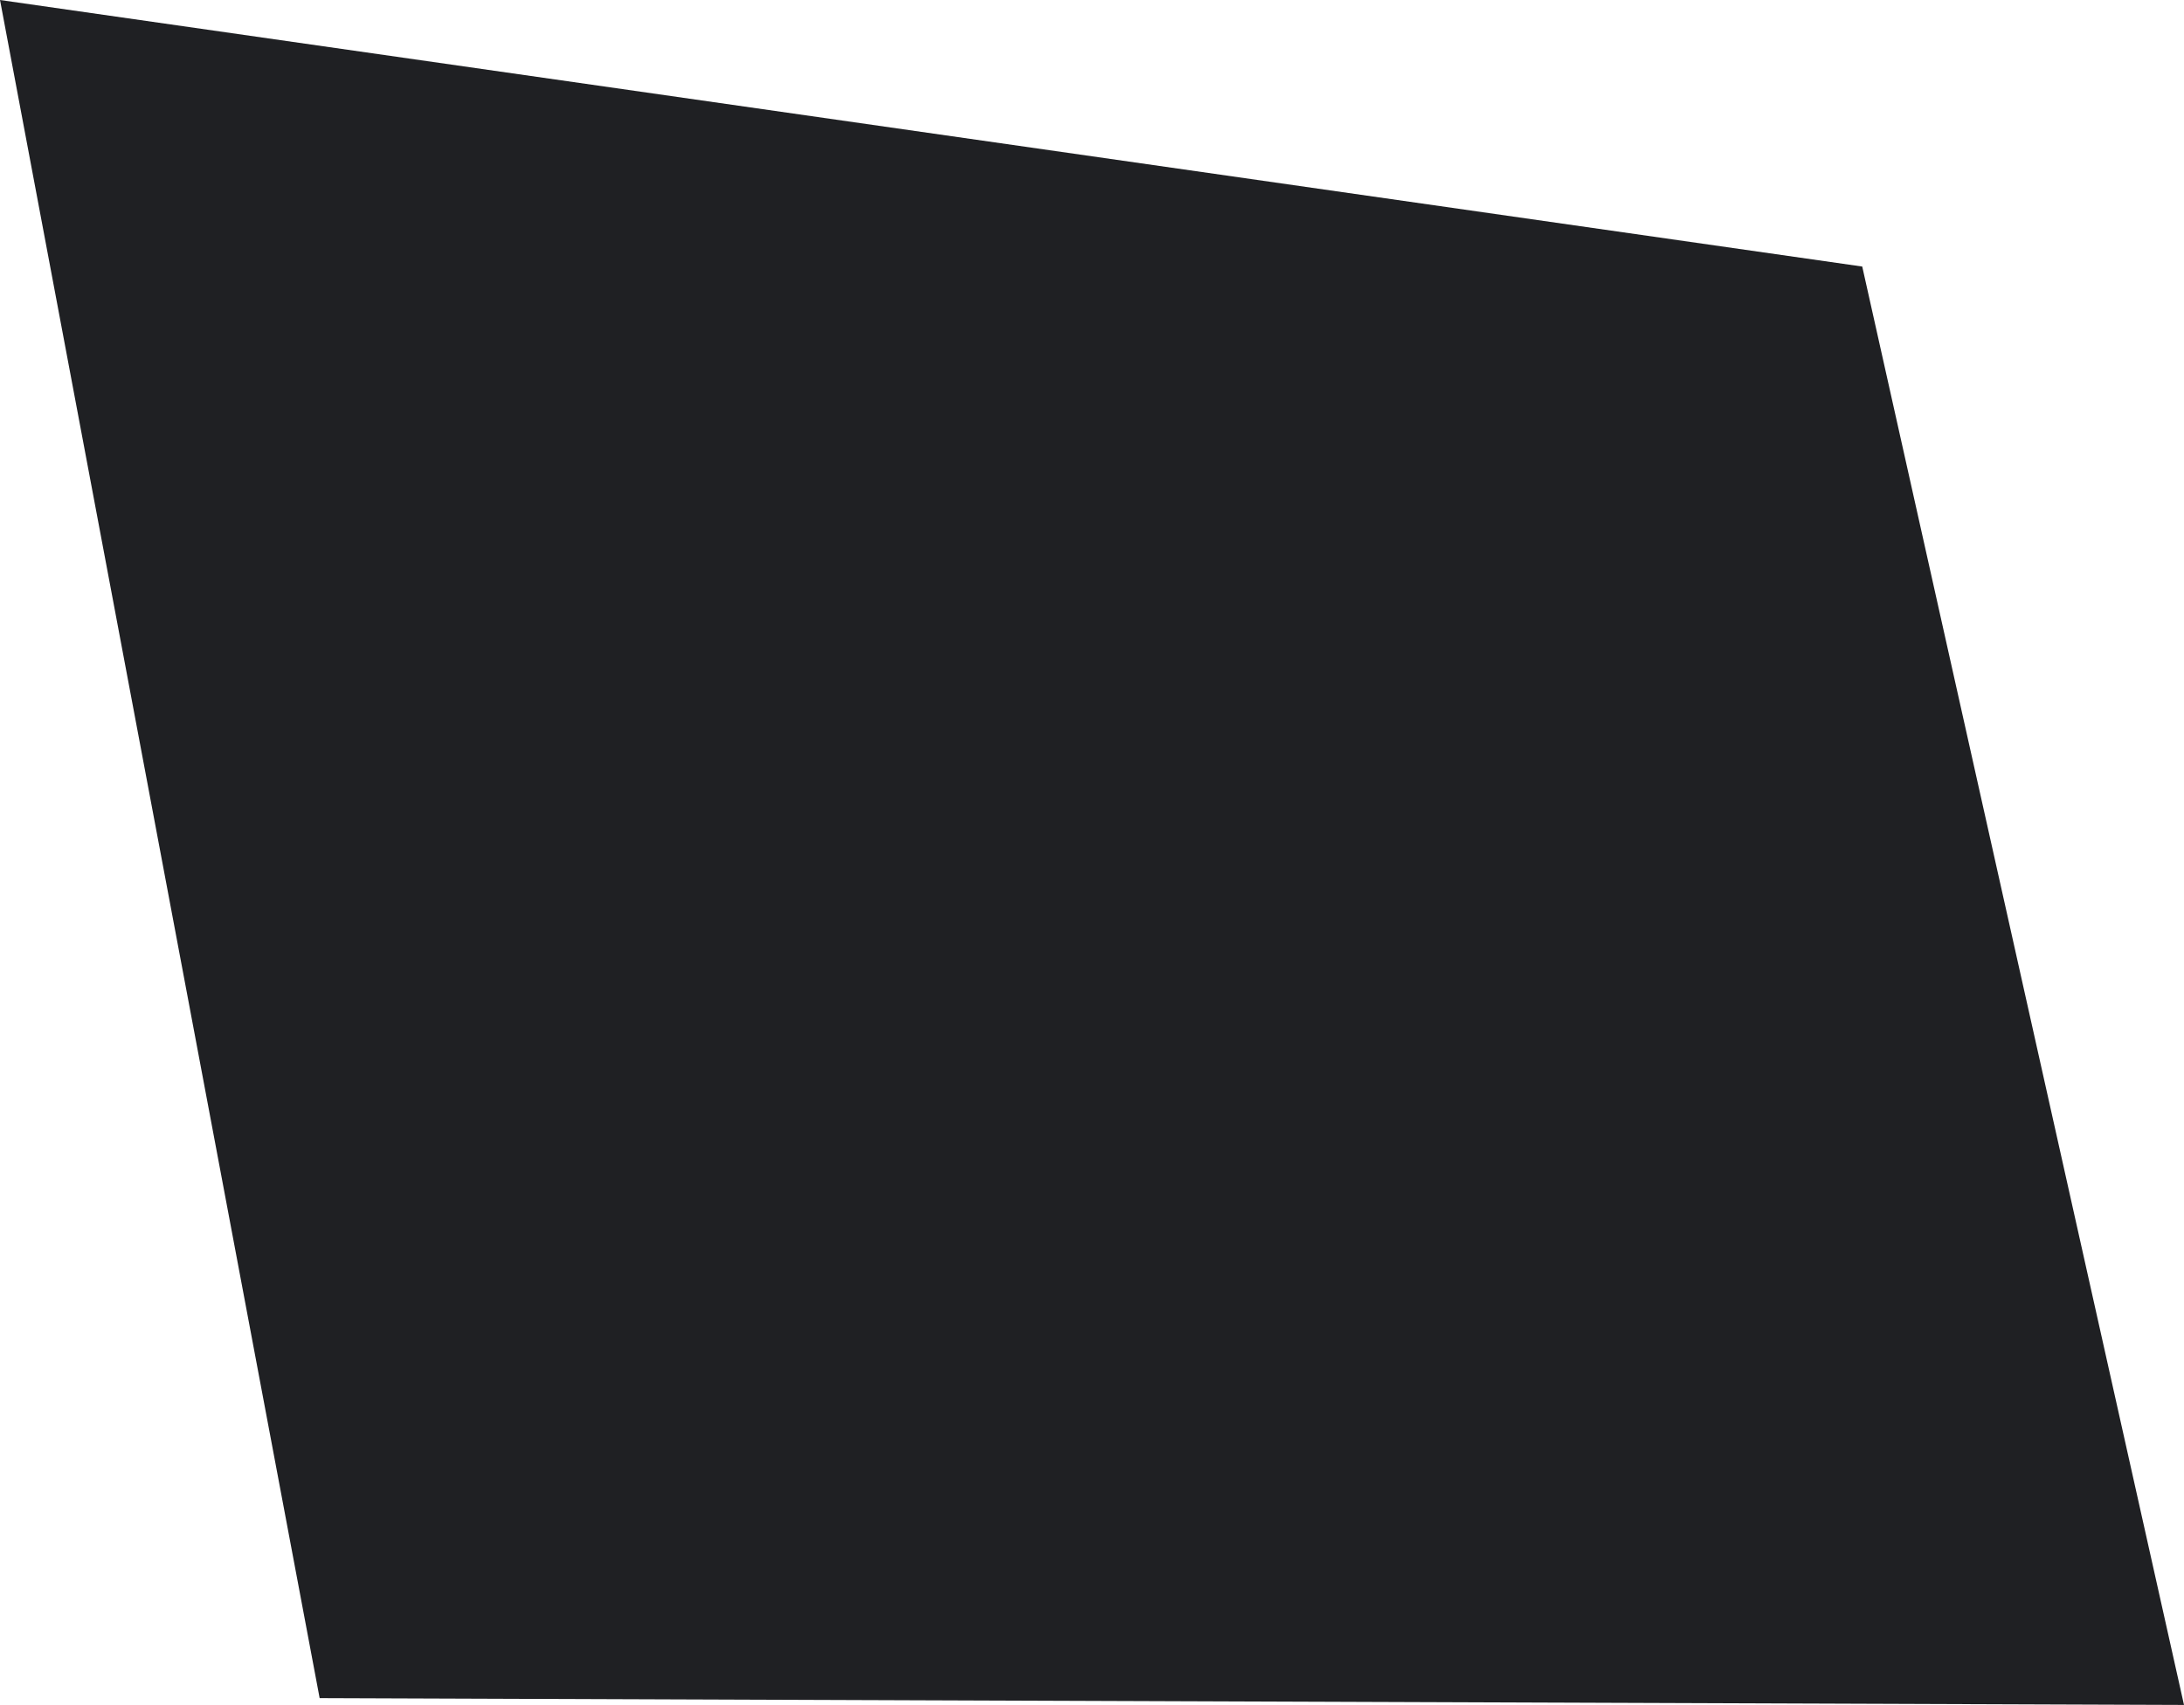 <svg xmlns="http://www.w3.org/2000/svg" width="789.298" height="616.26" viewBox="0 0 789.298 616.26"><path d="M-3980.8-9028.557l115.518,613.8,673.78,2.46-116.288-519.918Z" transform="translate(3980.803 9028.557)" fill="#1f2023"/></svg>
